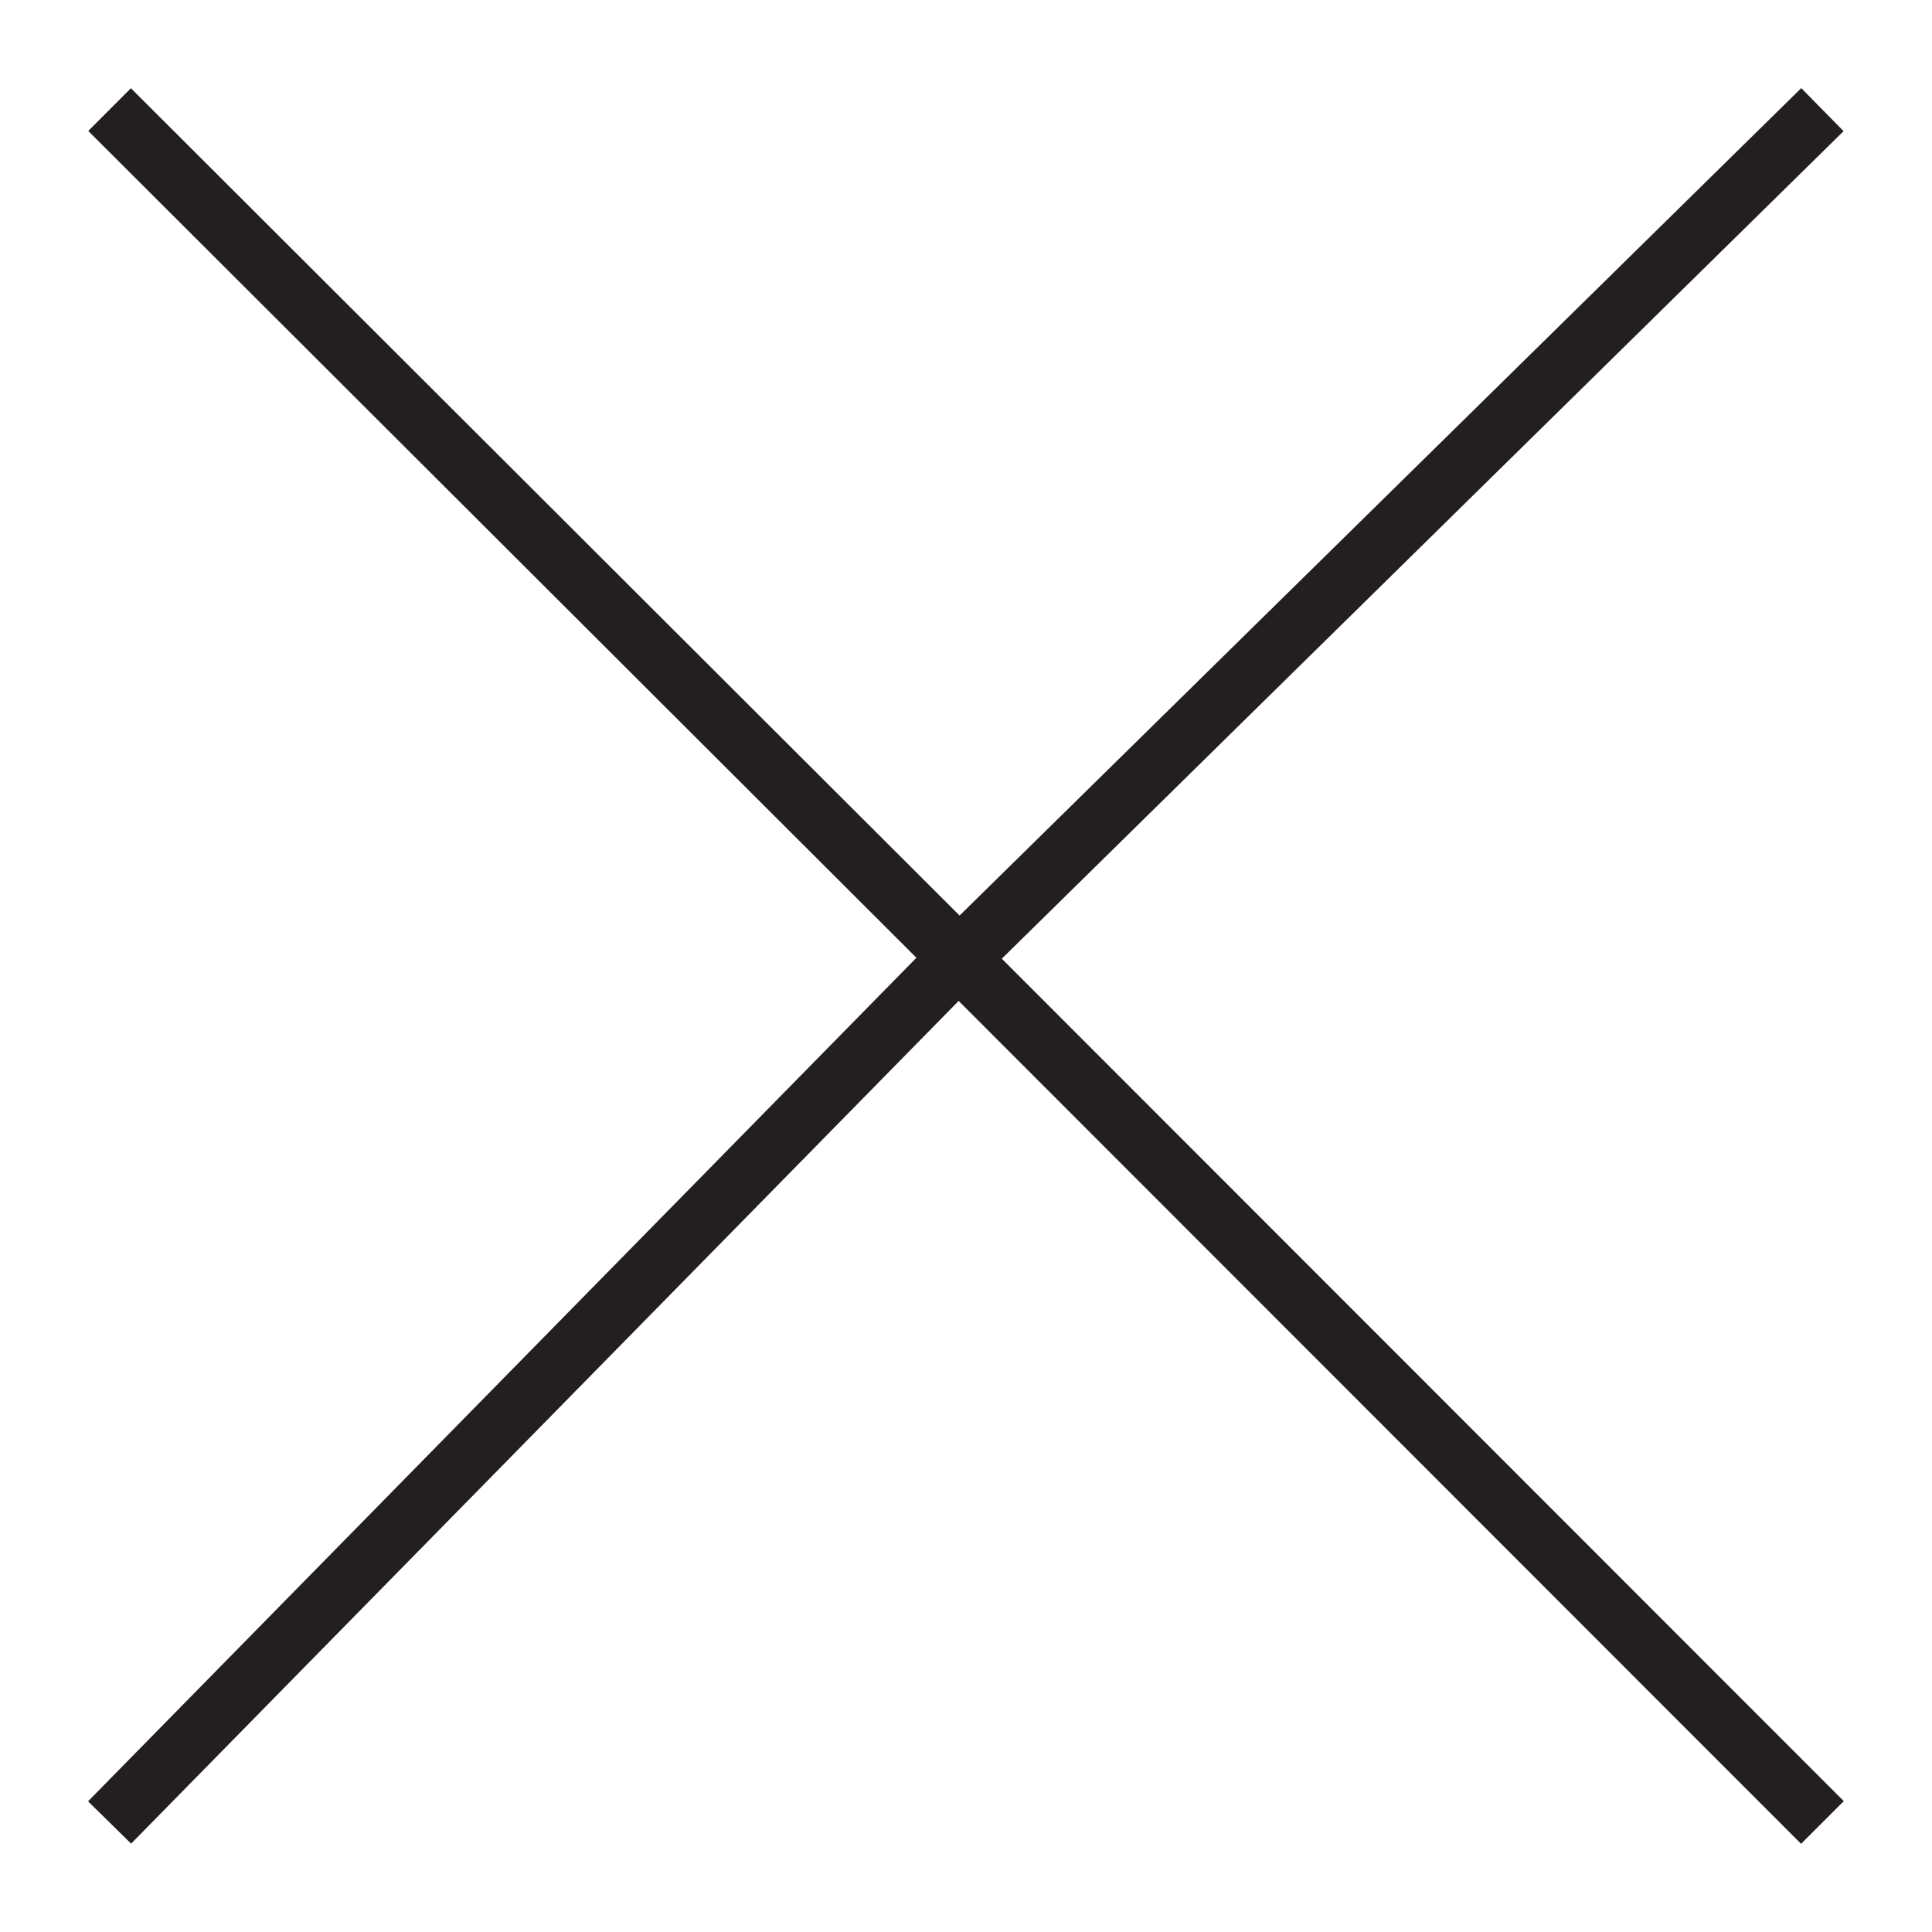 <svg xmlns="http://www.w3.org/2000/svg" width="32" height="32"><path d="M1.815 1.815L15.883 15.86 1.815 30.186m28.37 0l-14.302-14.31 14.302-14.06" stroke="#231F20" stroke-miterlimit="10" fill="none"/></svg>